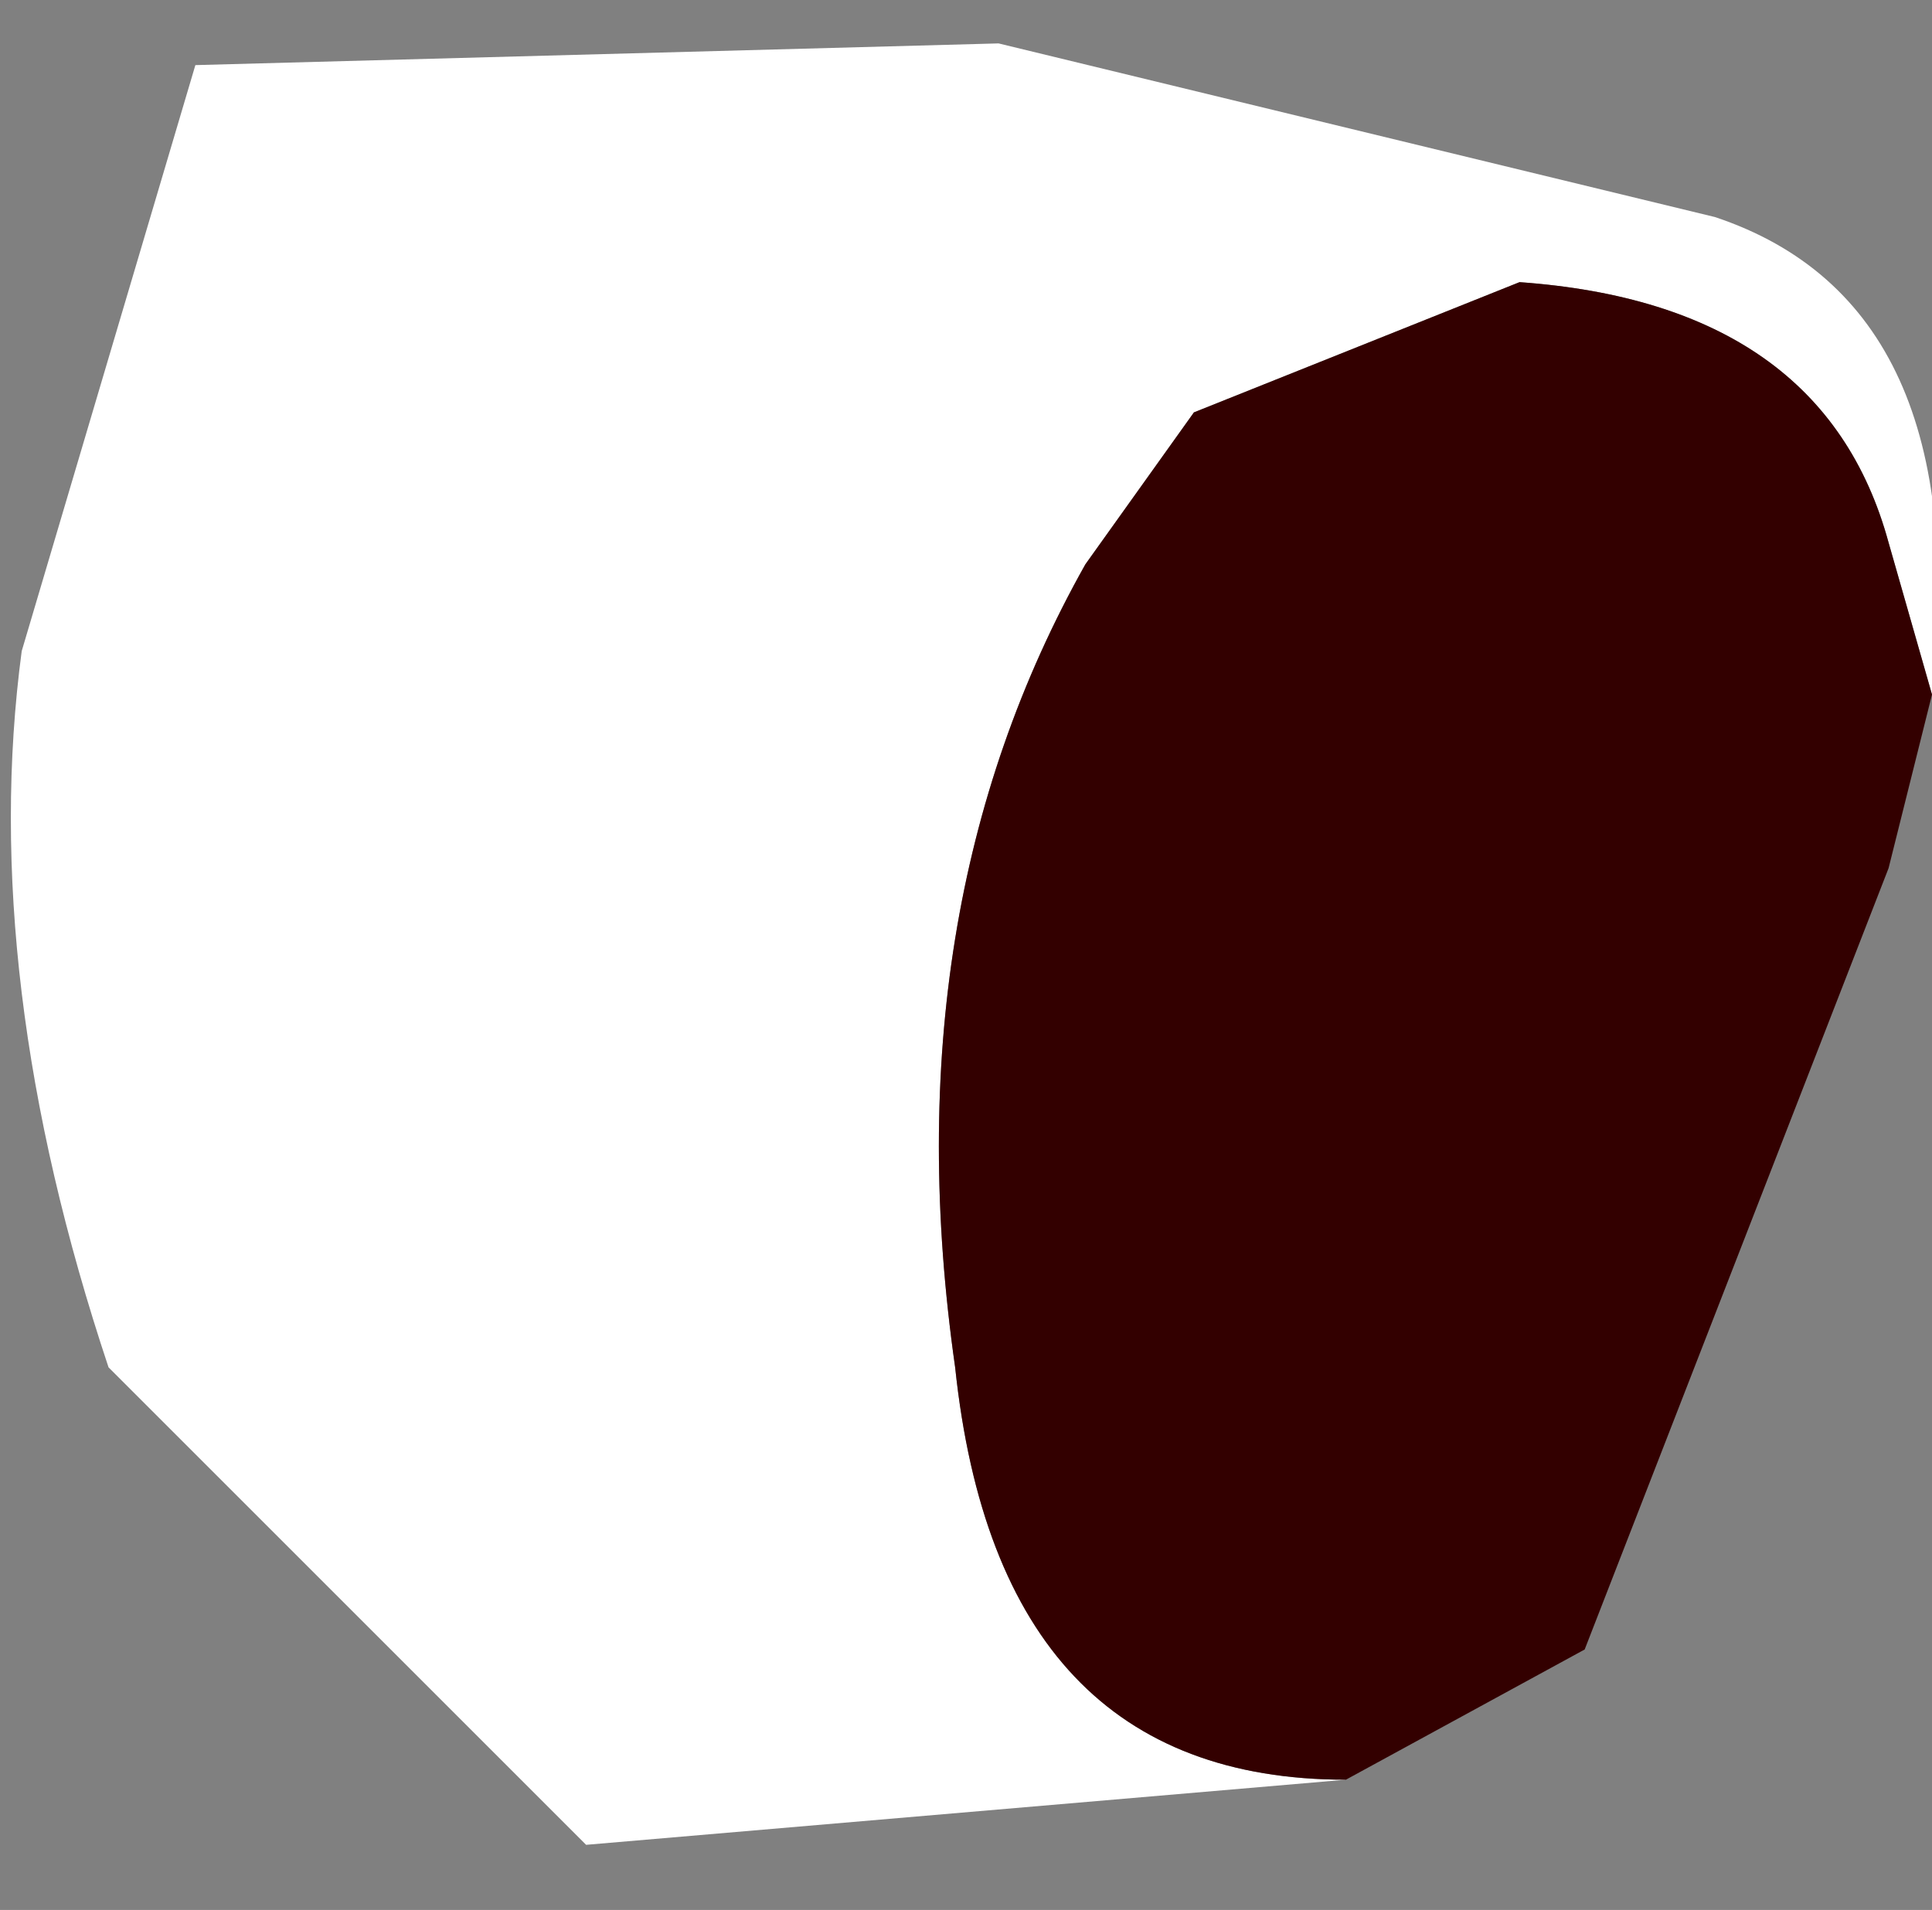 <?xml version="1.0" encoding="UTF-8" standalone="no"?>
<svg xmlns:ffdec="https://www.free-decompiler.com/flash" xmlns:xlink="http://www.w3.org/1999/xlink" ffdec:objectType="shape" height="4.4px" width="4.45px" xmlns="http://www.w3.org/2000/svg">
  <rect width="100%" height="100%" fill="#808080" stroke="none"/>
  <g transform="matrix(1.0, 0.0, 0.0, 1.0, 2.05, 2.1)">
    <path d="M1.05 2.0 L-0.7 2.15 -1.8 1.05 Q-2.1 0.15 -2.0 -0.6 L-1.6 -1.95 0.25 -2.0 1.9 -1.6 Q2.5 -1.4 2.4 -0.5 L2.3 -0.85 Q2.15 -1.4 1.45 -1.45 L0.7 -1.15 0.45 -0.8 Q0.0 0.0 0.15 1.05 0.25 2.0 1.05 2.0" fill="#ffffff" fill-rule="evenodd" stroke="none"/>
    <path d="M1.05 2.0 Q0.25 2.0 0.15 1.05 0.0 0.0 0.45 -0.8 L0.7 -1.15 1.45 -1.45 Q2.15 -1.4 2.3 -0.85 L2.4 -0.5 2.3 -0.1 1.6 1.7 1.05 2.0" fill="#330000" fill-rule="evenodd" stroke="none"/>
  </g>
</svg>
